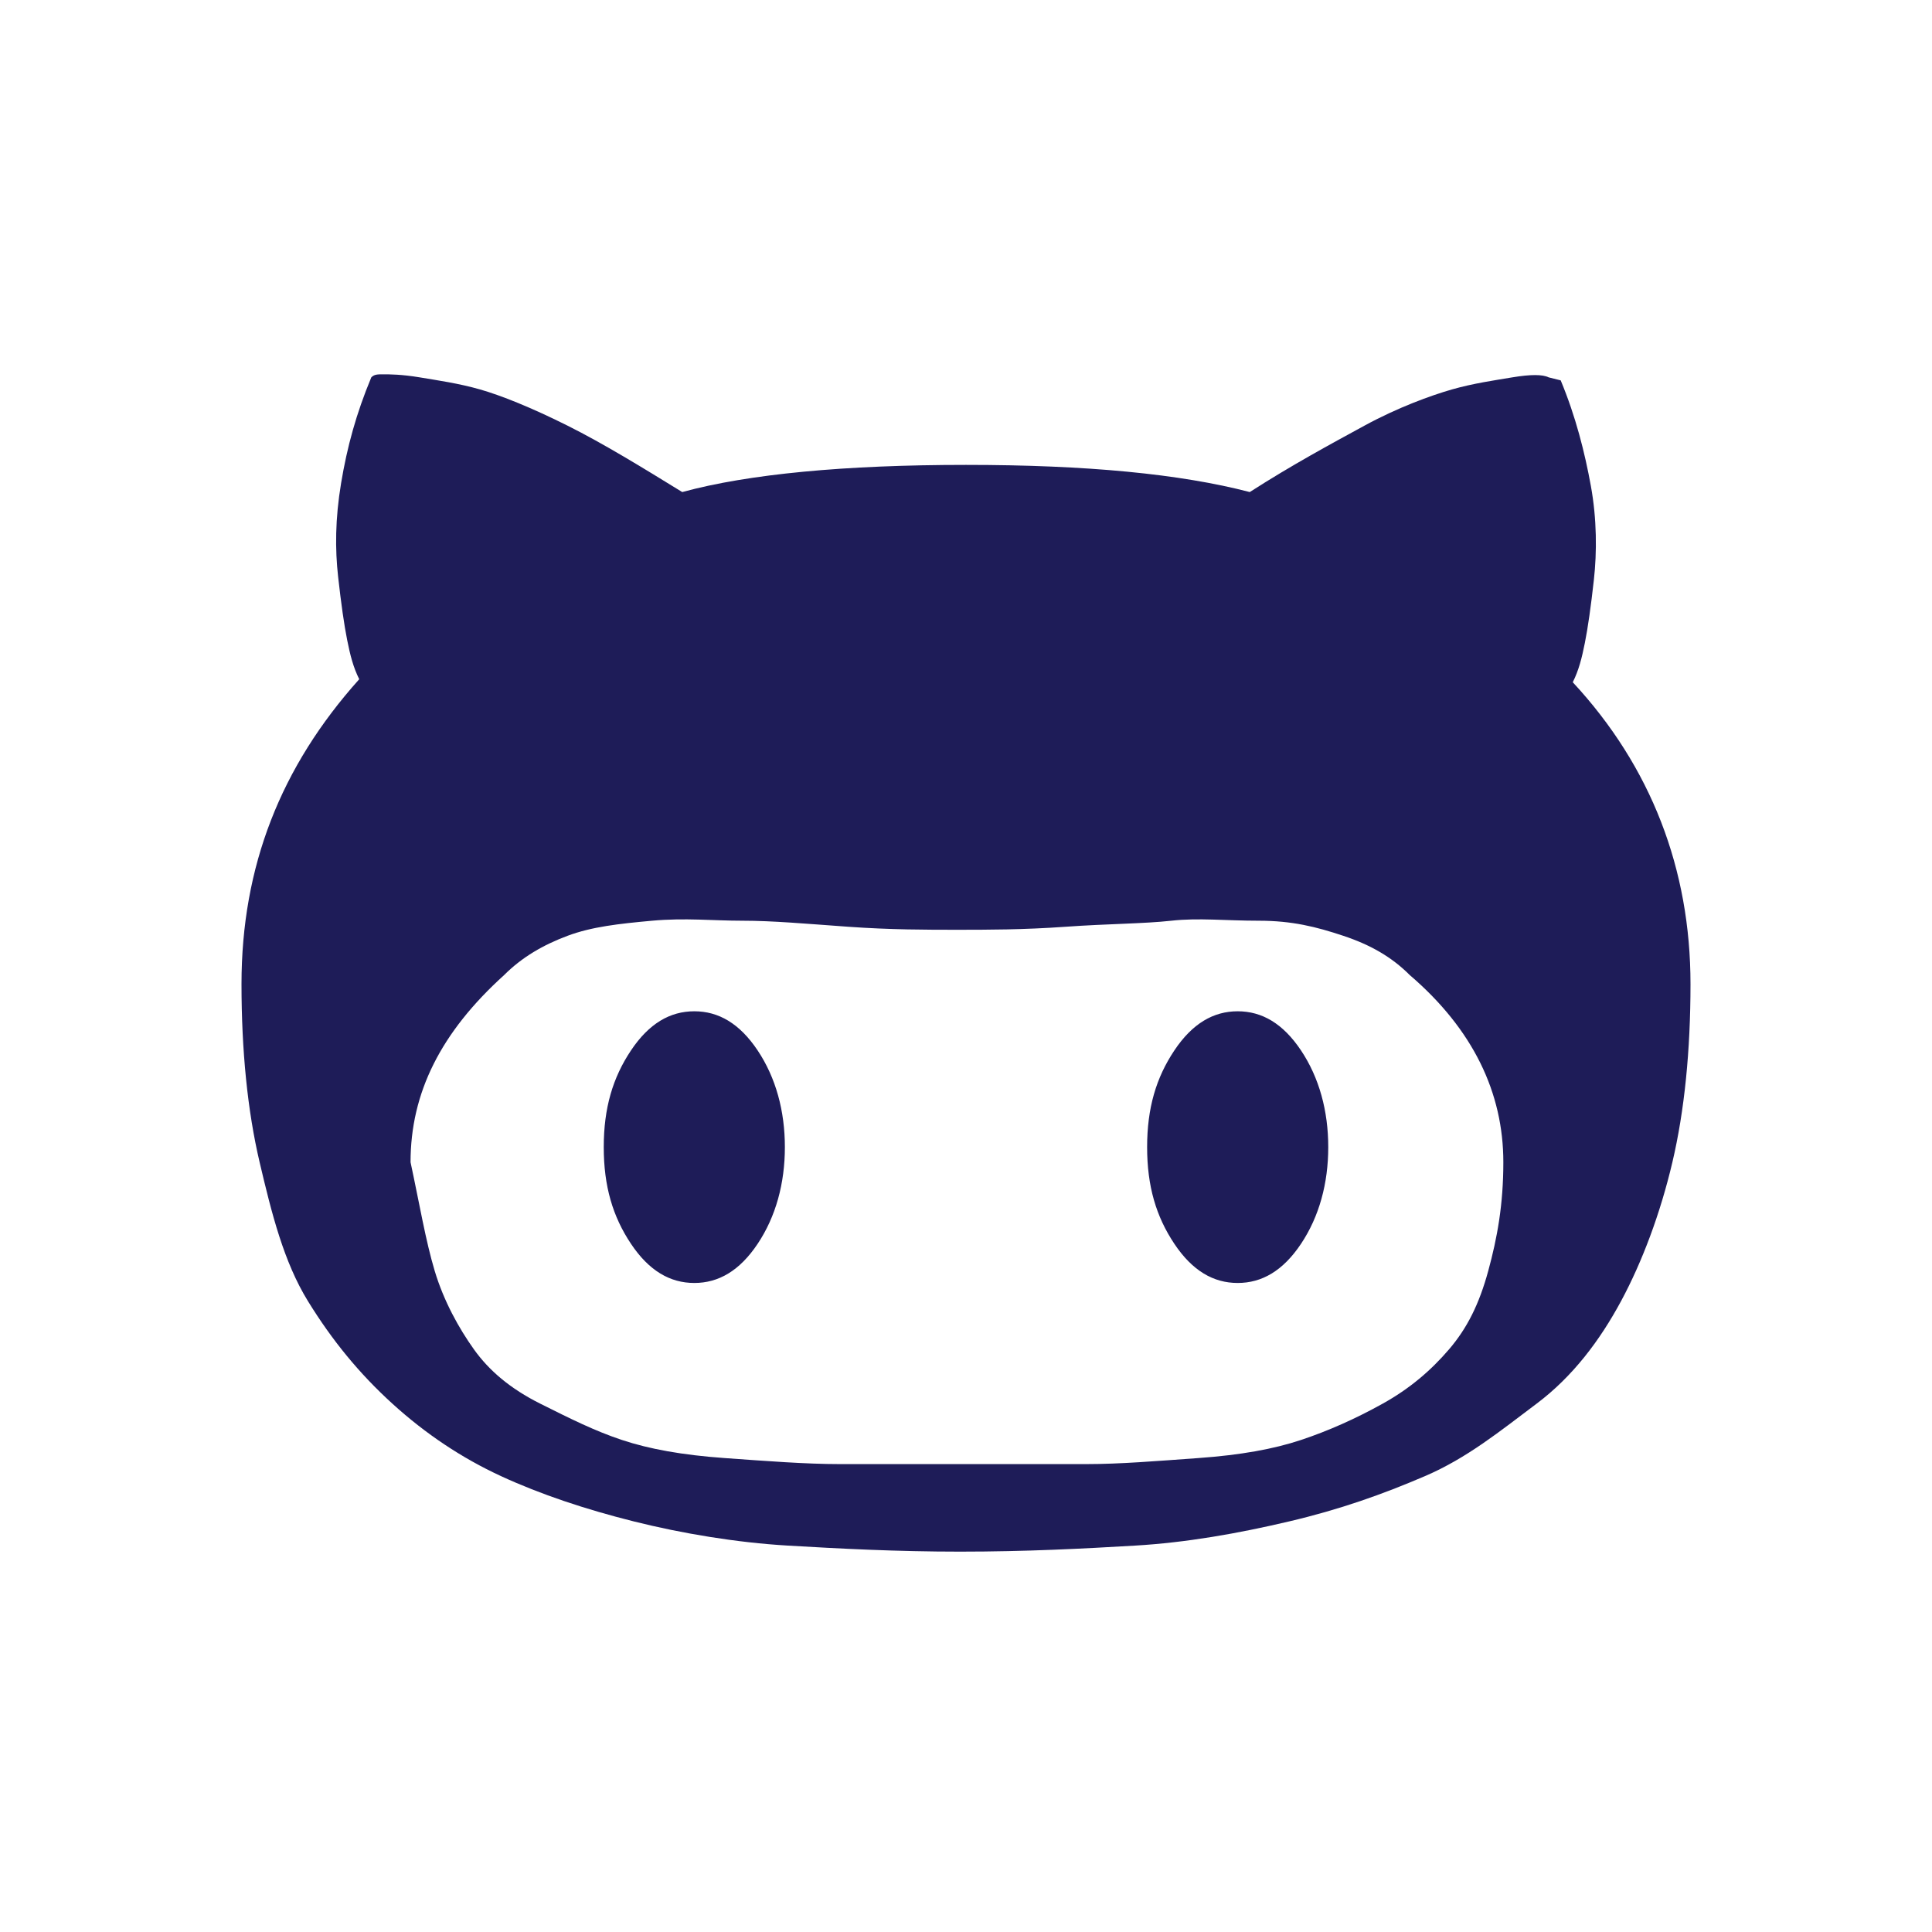 <?xml version="1.0" encoding="utf-8"?>
<!-- Generator: Adobe Illustrator 18.0.0, SVG Export Plug-In . SVG Version: 6.00 Build 0)  -->
<!DOCTYPE svg PUBLIC "-//W3C//DTD SVG 1.1//EN" "http://www.w3.org/Graphics/SVG/1.1/DTD/svg11.dtd">
<svg version="1.1" id="Layer_1" xmlns="http://www.w3.org/2000/svg" xmlns:xlink="http://www.w3.org/1999/xlink" x="0px" y="0px"
	 viewBox="0 0 64 64" enable-background="new 0 0 64 64" xml:space="preserve">
<path fill="#1e1c58" d="M11.9,22.5c-0.2-0.4-0.3-0.8-0.4-1.3s-0.2-1.2-0.3-2.1s-0.1-1.9,0.1-3.1s0.5-2.3,1-3.5c0.1-0.1,0.2-0.1,0.4-0.1
	s0.6,0,1.2,0.1s1.3,0.2,2,0.4s1.7,0.6,2.9,1.2s2.5,1.4,3.8,2.2c2.2-0.6,5.4-0.9,9.4-0.9s7.1,0.3,9.4,0.9c1.4-0.9,2.7-1.6,3.8-2.2
	s2.2-1,2.9-1.2s1.4-0.3,2-0.4s1-0.1,1.2,0l0.4,0.1c0.5,1.2,0.8,2.4,1,3.5s0.2,2.2,0.1,3.1s-0.2,1.6-0.3,2.1s-0.2,0.9-0.4,1.3
	c2.6,2.8,3.9,6.2,3.9,10c0,2.2-0.2,4.2-0.6,5.9s-1,3.3-1.7,4.6s-1.6,2.5-2.8,3.4s-2.3,1.8-3.7,2.4s-2.8,1.1-4.5,1.5
	s-3.4,0.7-5.1,0.8s-3.6,0.2-5.8,0.2c-2.1,0-4-0.1-5.7-0.2s-3.5-0.4-5.1-0.8s-3.1-0.9-4.4-1.5s-2.5-1.4-3.6-2.4s-2-2.1-2.8-3.4
	S9,40.2,8.6,38.5S8,34.8,8,32.6C8,28.7,9.3,25.4,11.9,22.5z M14.4,42.1c0.3,1,0.8,1.9,1.3,2.6s1.2,1.3,2.2,1.8s1.8,0.9,2.7,1.2
	s2,0.5,3.4,0.6s2.7,0.2,3.8,0.2s2.5,0,4.1,0s3,0,4.1,0s2.3-0.1,3.7-0.2s2.5-0.3,3.4-0.6s1.8-0.7,2.7-1.2s1.6-1.1,2.2-1.8
	s1-1.5,1.3-2.6s0.5-2.2,0.5-3.6c0-2.3-1-4.4-3.1-6.2c-0.6-0.6-1.3-1-2.2-1.3s-1.7-0.5-2.8-0.5s-2-0.1-2.9,0s-2.1,0.1-3.5,0.2
	s-2.6,0.1-3.6,0.1s-2.2,0-3.6-0.1s-2.5-0.2-3.5-0.2s-1.9-0.1-3,0s-2,0.2-2.8,0.5s-1.5,0.7-2.1,1.3c-2.1,1.9-3.1,3.9-3.1,6.2
	C13.9,39.9,14.1,41.1,14.4,42.1z M23,33.5c0.8,0,1.5,0.4,2.1,1.3S26,36.8,26,38s-0.3,2.3-0.9,3.2s-1.3,1.3-2.1,1.3s-1.5-0.4-2.1-1.3
	S20,39.3,20,38s0.3-2.3,0.9-3.2S22.2,33.5,23,33.5z M41,33.5c0.8,0,1.5,0.4,2.1,1.3S44,36.8,44,38s-0.3,2.3-0.9,3.2
	s-1.3,1.3-2.1,1.3s-1.5-0.4-2.1-1.3S38,39.3,38,38s0.3-2.3,0.9-3.2S40.2,33.5,41,33.5z"/>
</svg>
